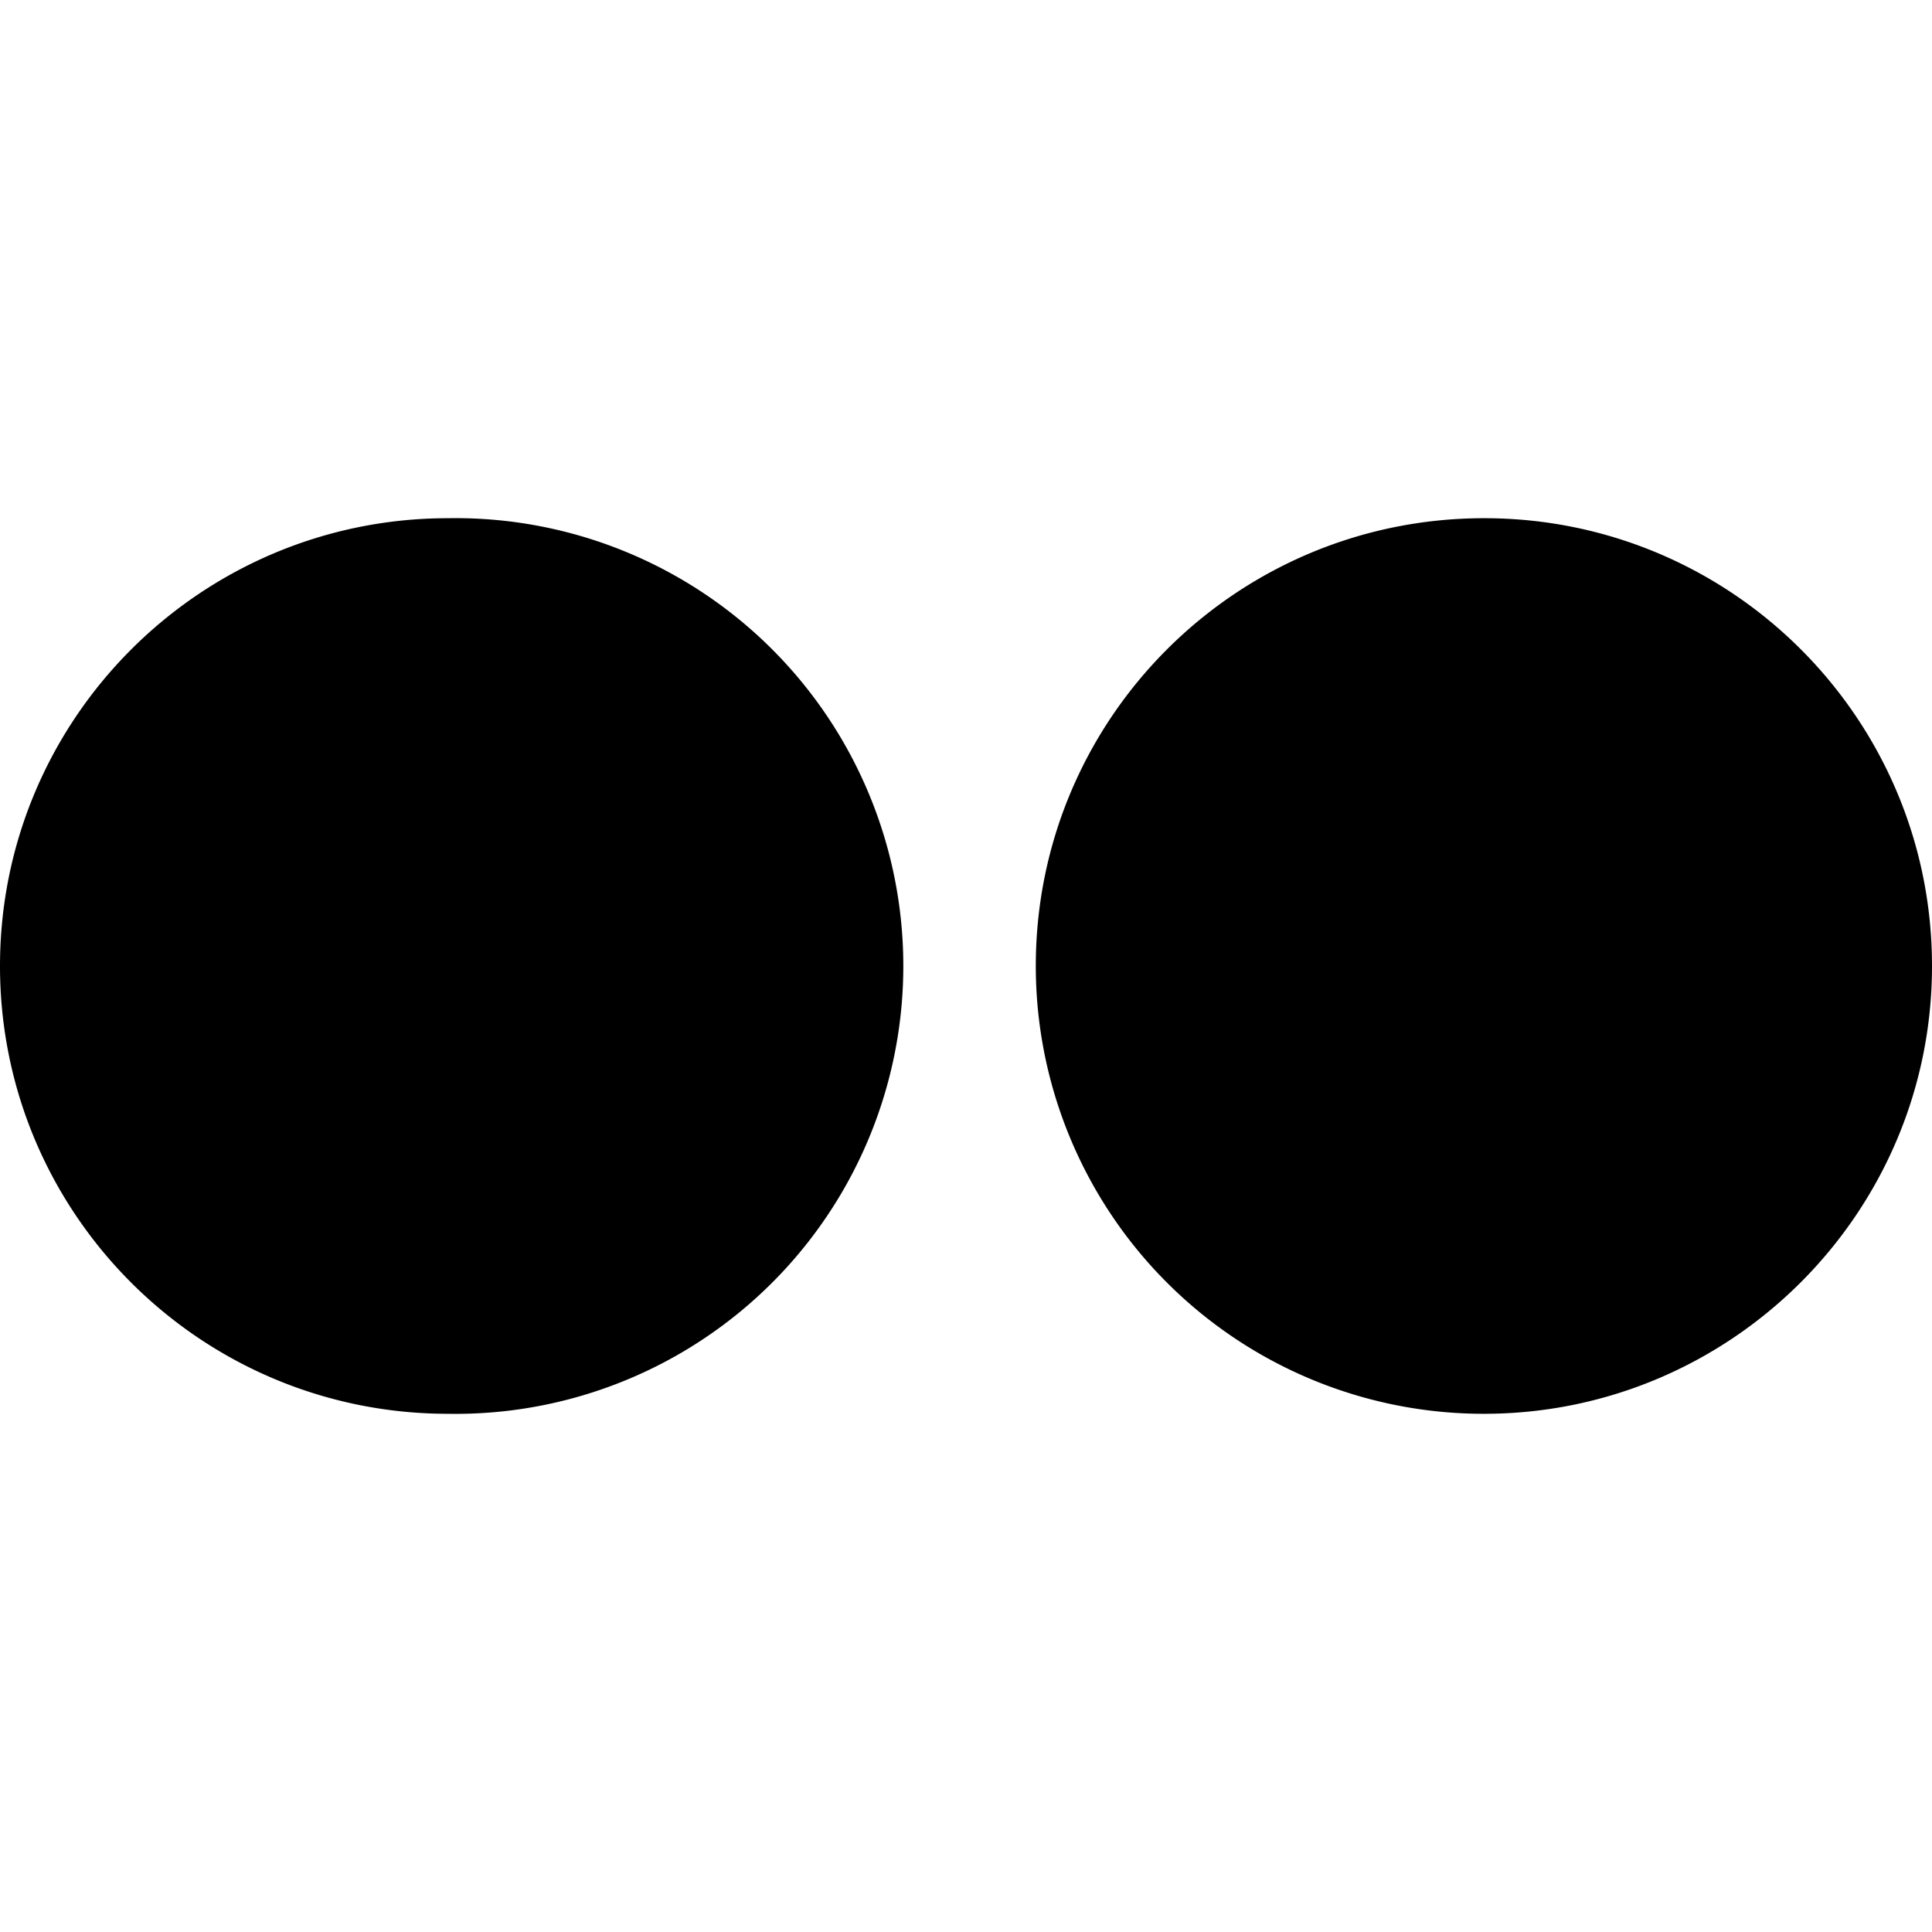 <svg xmlns="http://www.w3.org/2000/svg" viewBox="0 0 32 32"><path d="M0 16c0 4.099 3.323 7.417 7.422 7.417a7.418 7.418 0 100-14.834C3.328 8.583 0 11.901 0 16zm17.156 0a7.418 7.418 0 007.422 7.417C28.661 23.417 32 20.099 32 16s-3.323-7.417-7.417-7.417c-4.104 0-7.427 3.318-7.427 7.417z"/></svg>